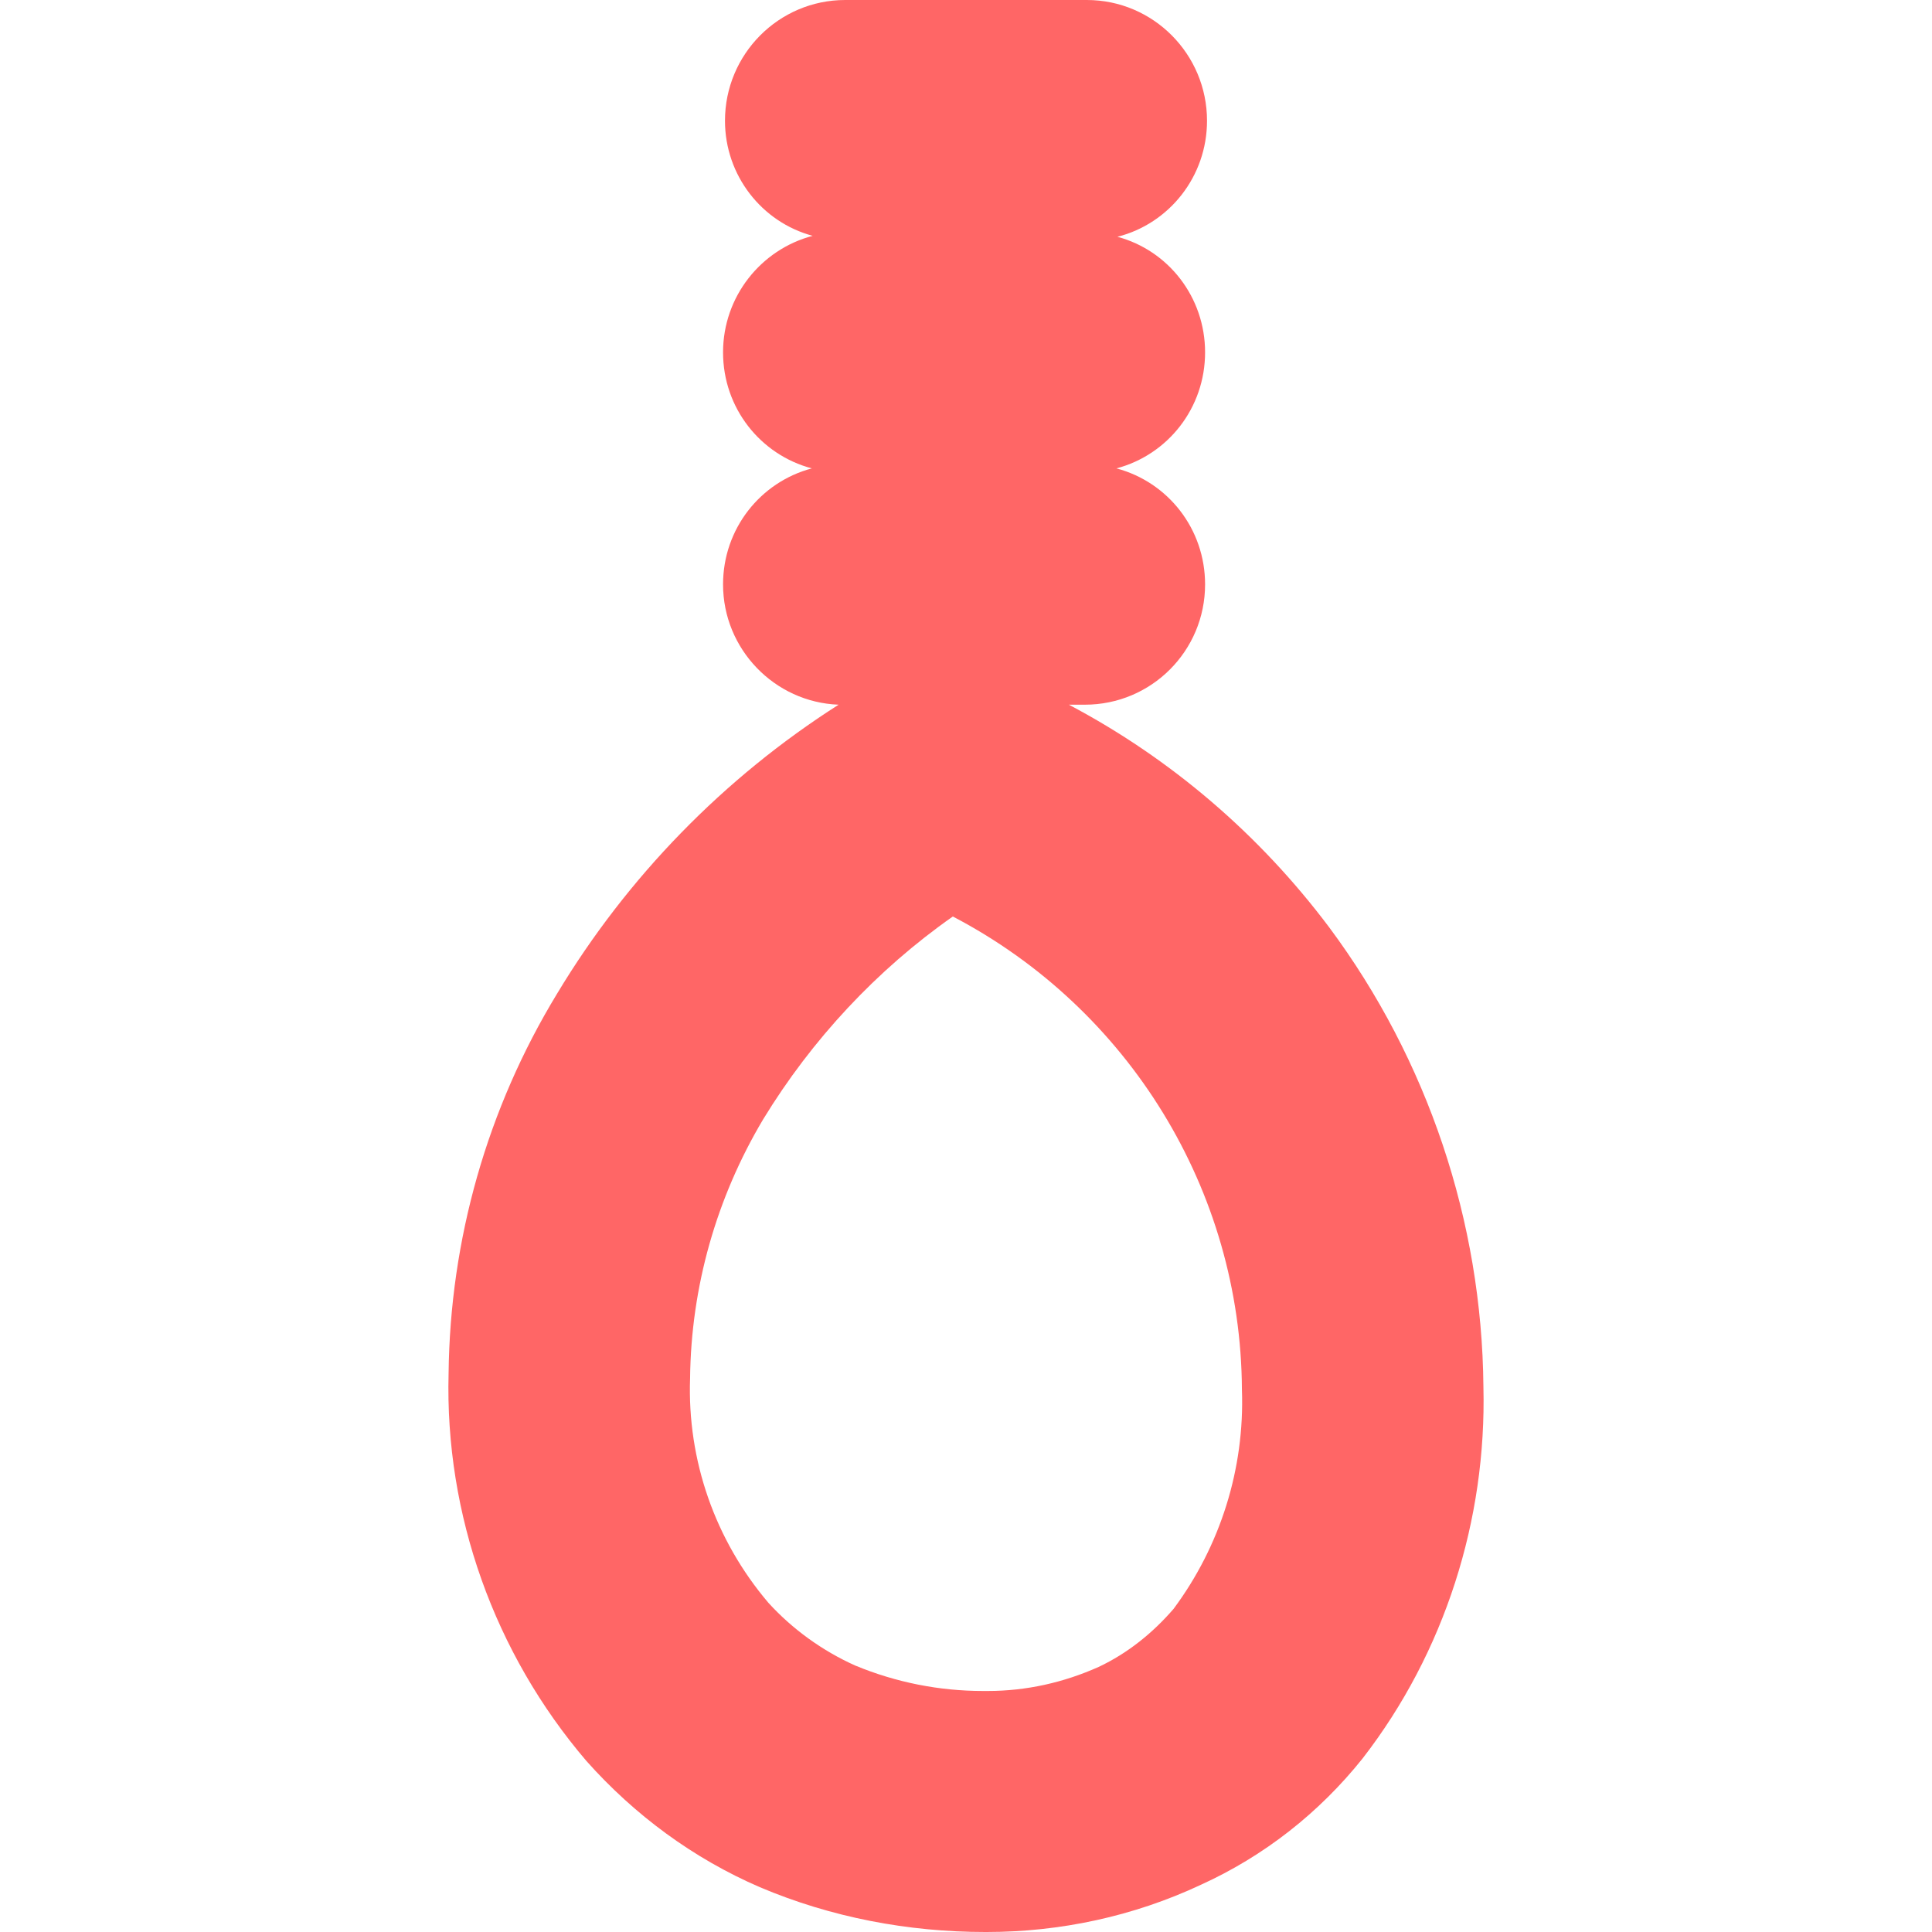 
<svg xmlns="http://www.w3.org/2000/svg" xmlns:xlink="http://www.w3.org/1999/xlink" width="16px" height="16px" viewBox="0 0 16 16" version="1.1">
<g id="surface1">
<path style=" stroke:none;fill-rule:evenodd;fill:#ff6666;fill-opacity:1;" d="M 8.852 5.836 L 8.984 5.836 C 9.535 5.836 9.98 5.391 9.98 4.84 C 9.98 4.379 9.672 3.992 9.246 3.879 C 9.672 3.766 9.98 3.379 9.98 2.918 C 9.98 2.461 9.676 2.074 9.254 1.961 C 9.684 1.852 9.996 1.461 9.996 1 C 9.996 0.449 9.551 0 9 0 L 7 0 C 6.449 0 6.004 0.449 6.004 1 C 6.004 1.453 6.309 1.84 6.73 1.953 C 6.301 2.066 5.988 2.457 5.988 2.918 C 5.988 3.379 6.297 3.766 6.723 3.879 C 6.297 3.992 5.988 4.379 5.988 4.84 C 5.988 5.375 6.414 5.816 6.945 5.836 C 5.996 6.441 5.195 7.262 4.613 8.23 C 4.035 9.18 3.727 10.266 3.715 11.375 C 3.684 12.543 4.094 13.691 4.855 14.582 C 5.254 15.031 5.742 15.391 6.293 15.629 C 6.883 15.879 7.52 16 8.16 16 L 8.172 16 C 8.777 16 9.387 15.871 9.945 15.609 C 10.469 15.371 10.926 15.012 11.285 14.562 C 11.965 13.684 12.312 12.586 12.285 11.484 C 12.273 10.117 11.824 8.777 11.008 7.68 C 10.43 6.91 9.695 6.281 8.852 5.836 Z M 7.891 7.59 C 9.348 8.352 10.277 9.859 10.285 11.508 C 10.309 12.164 10.105 12.805 9.719 13.324 C 9.547 13.523 9.34 13.691 9.098 13.805 C 8.809 13.934 8.5 14.004 8.18 14.004 C 8.18 14.004 8.172 14.004 8.172 14.004 L 8.148 14.004 C 8.148 14.004 8.148 14.004 8.141 14.004 C 7.781 14.004 7.422 13.934 7.082 13.793 C 6.812 13.672 6.562 13.492 6.363 13.273 C 5.922 12.754 5.691 12.094 5.715 11.414 C 5.723 10.656 5.934 9.918 6.32 9.27 C 6.723 8.609 7.262 8.031 7.891 7.59 Z M 7.891 7.59 "/>
</g>
</svg>
